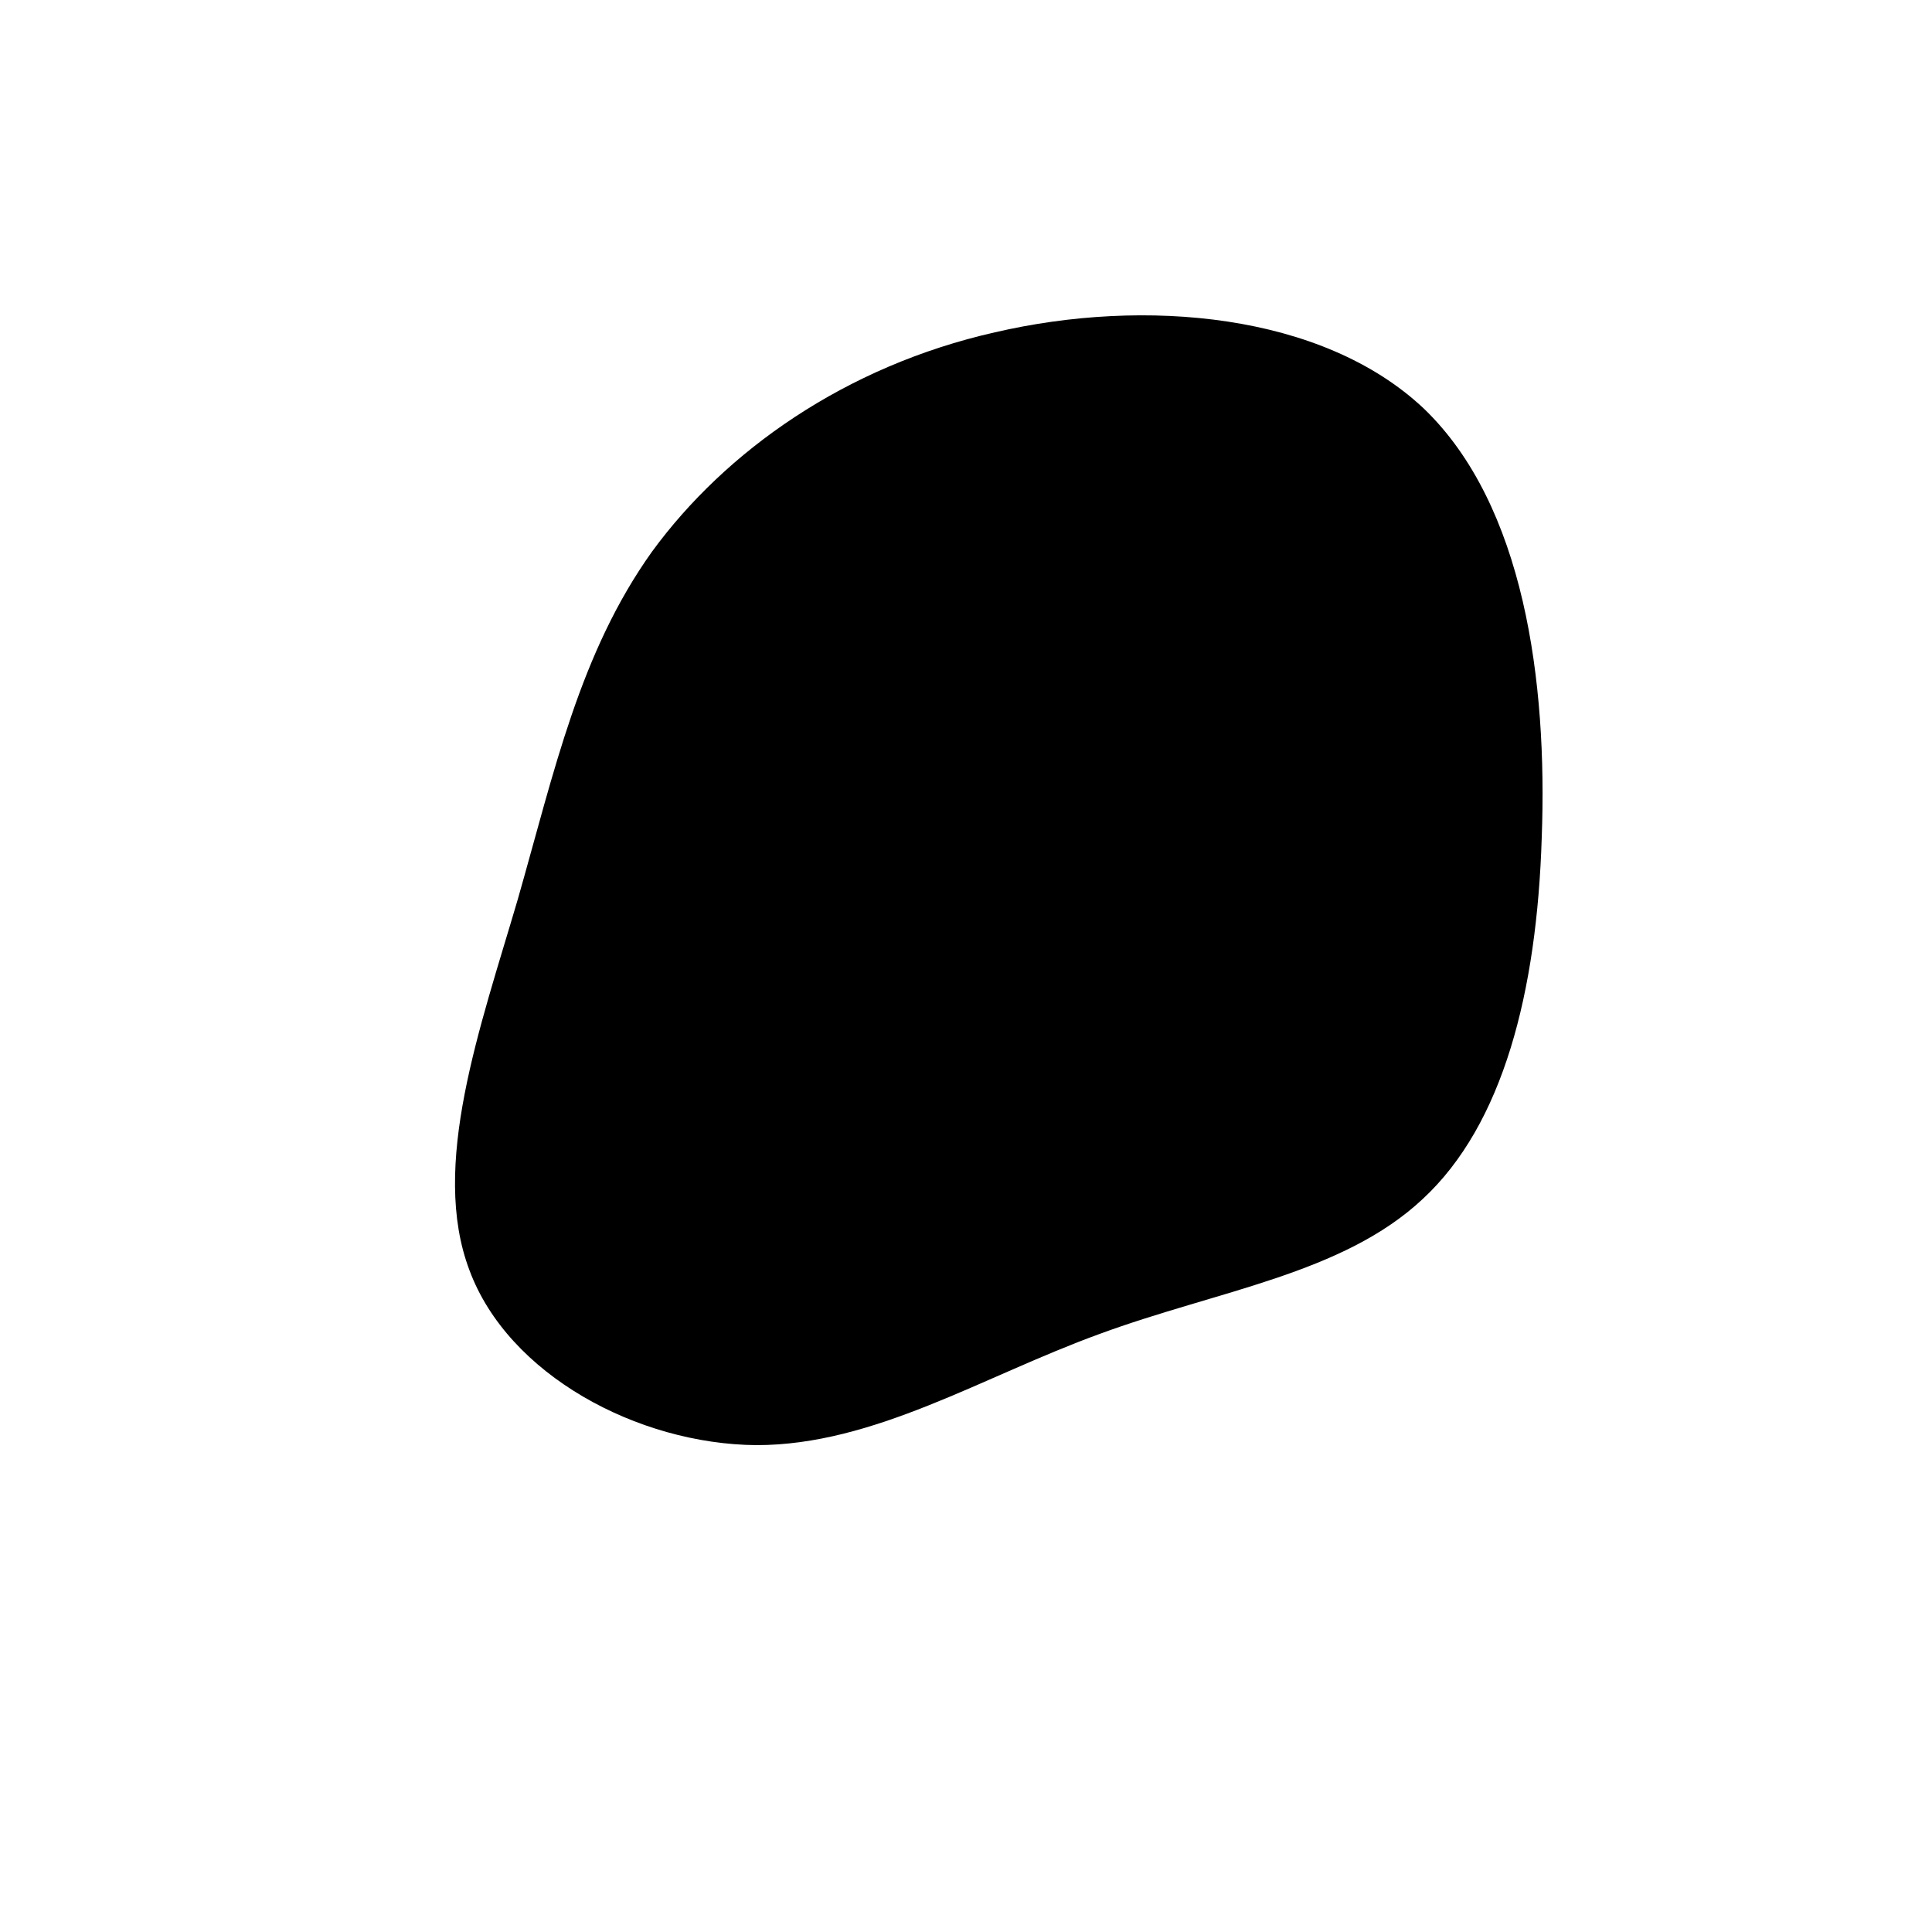 <?xml version="1.0" standalone="no"?>
<svg viewBox="0 0 200 200" xmlns="http://www.w3.org/2000/svg">
  <path fill="#000000" d="M47.4,-57.7C57.8,-47.7,60.2,-29.4,59.6,-13.3C59.1,2.7,55.6,16.4,47.3,24.1C39,31.9,26,33.6,13.8,38.1C1.7,42.5,-9.5,49.6,-21.7,49.6C-34,49.5,-47.4,42.3,-51.4,31.5C-55.5,20.7,-50.3,6.4,-46.4,-6.9C-42.6,-20.2,-40,-32.4,-32.5,-42.9C-24.9,-53.3,-12.5,-62.1,3,-65.6C18.5,-69.2,36.9,-67.6,47.4,-57.7Z" transform="translate(100 100)" />
</svg>
